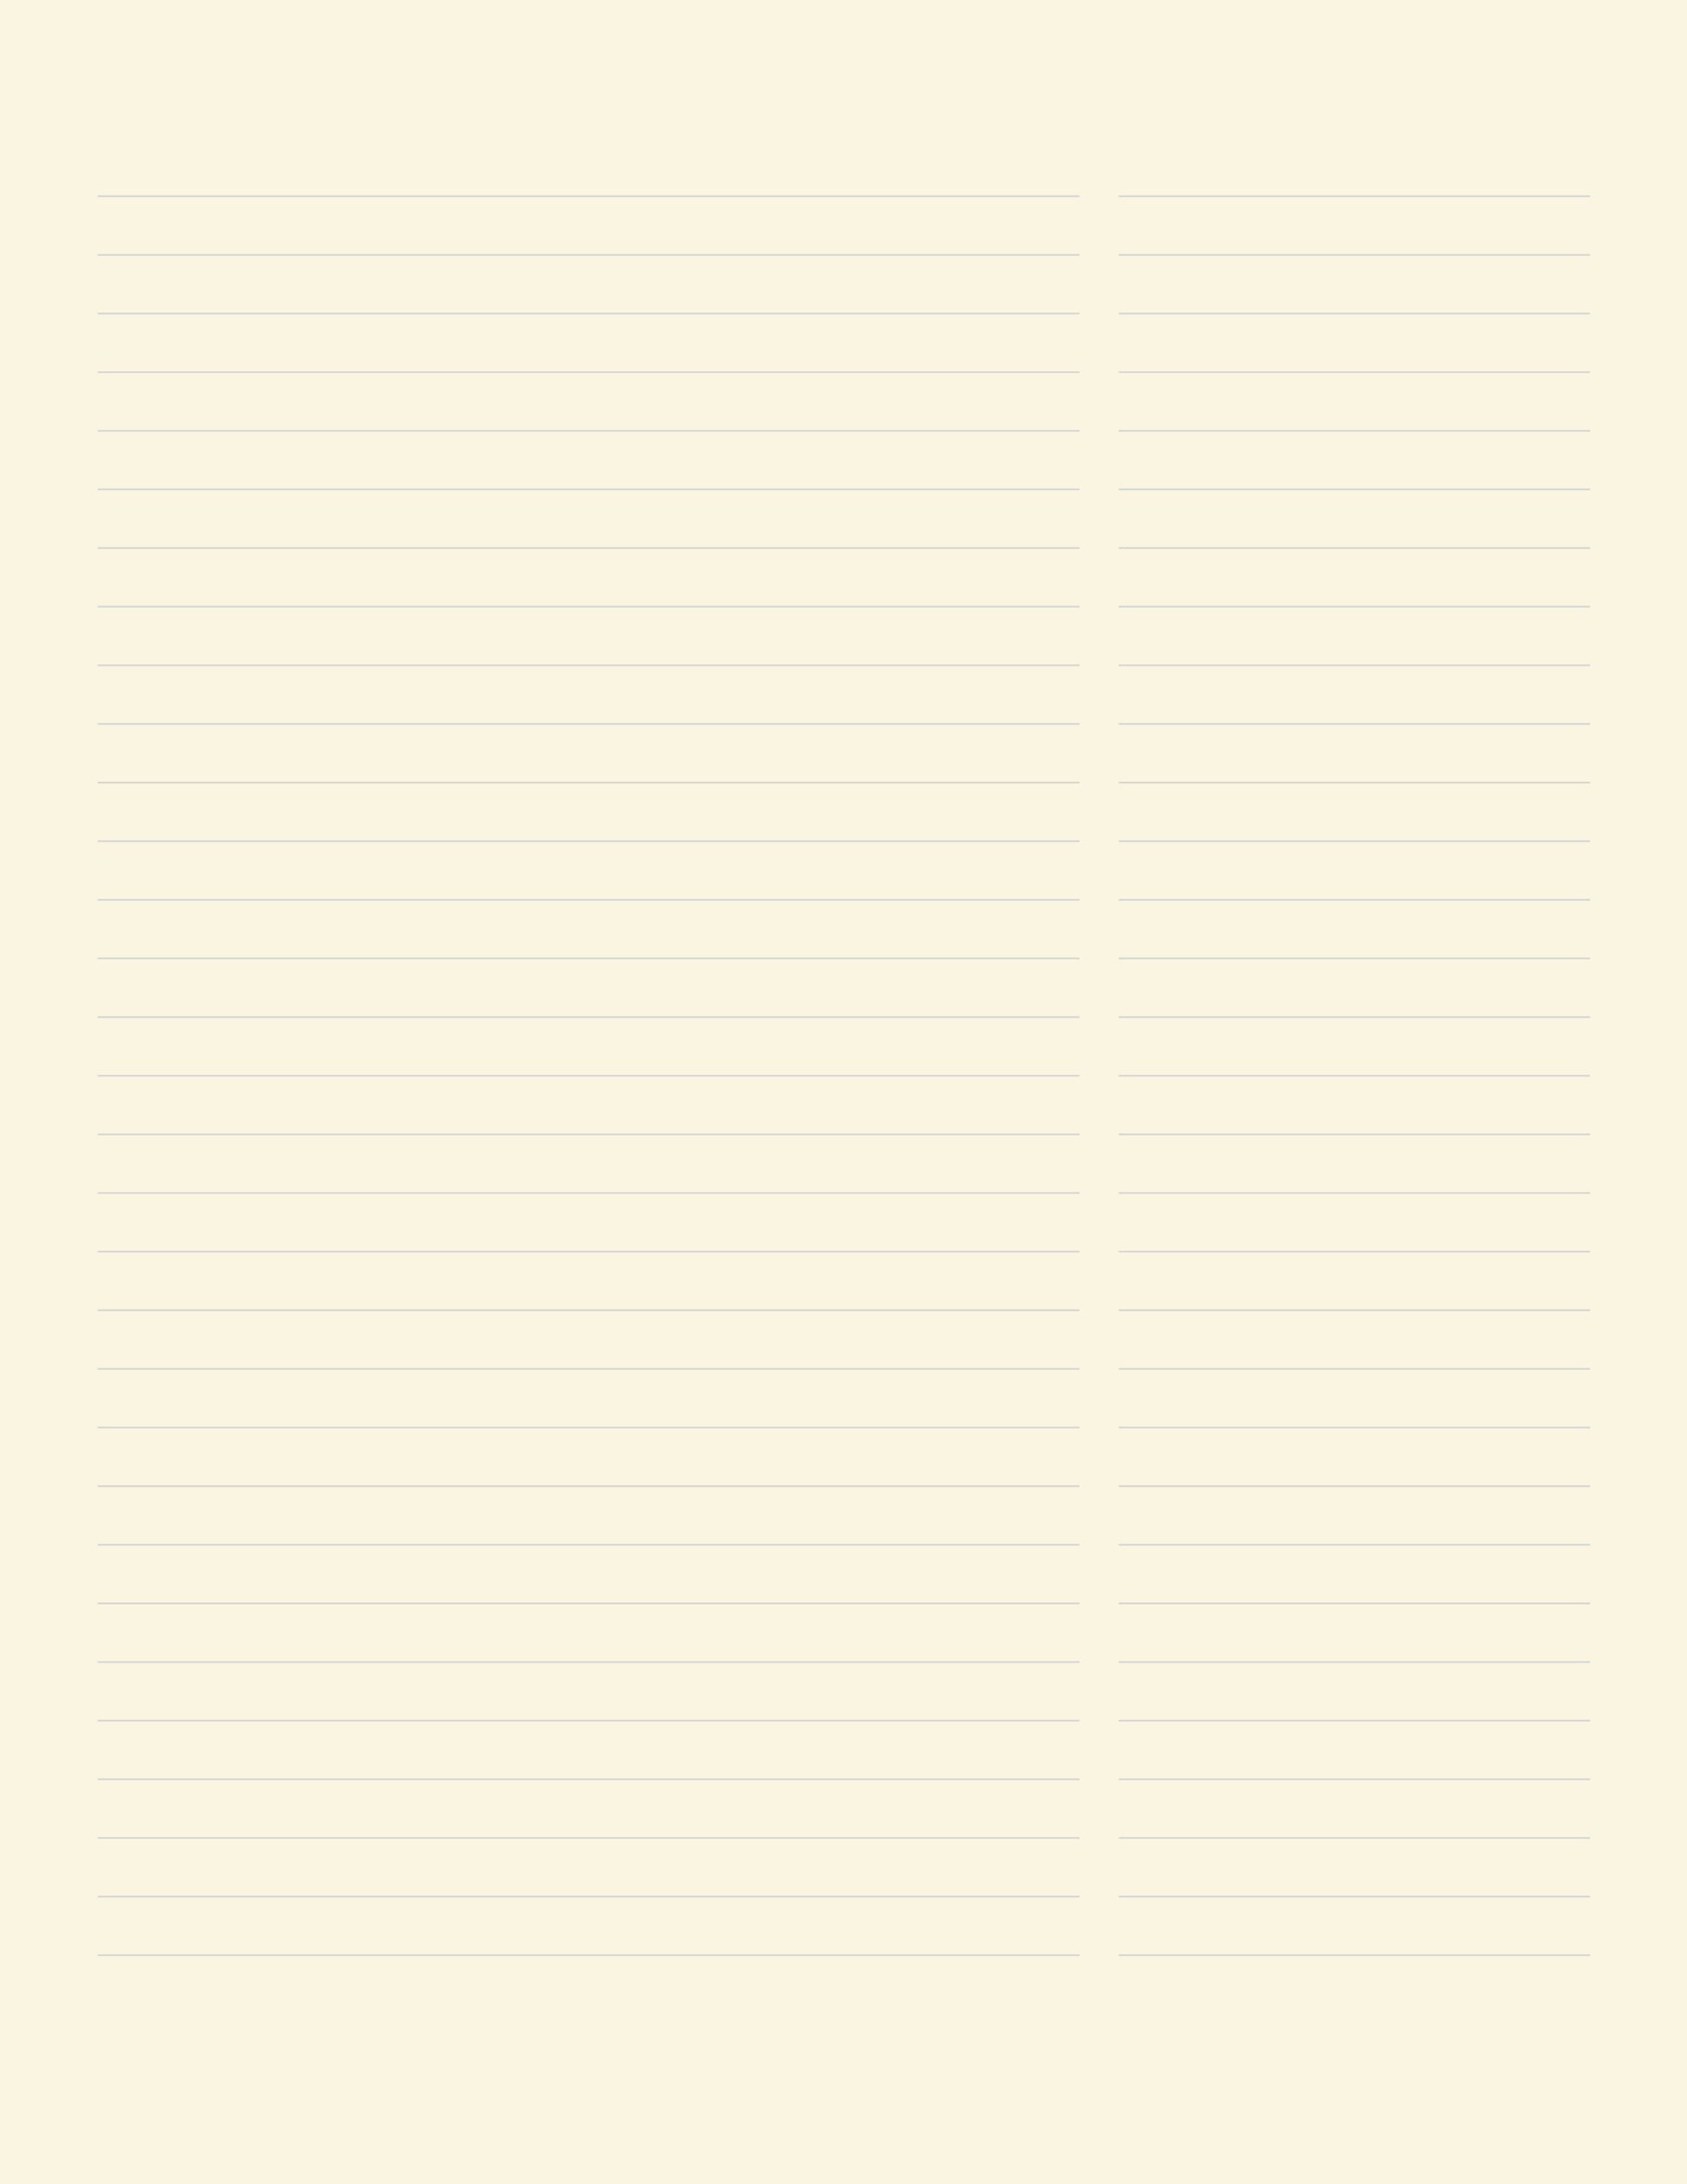<svg xmlns="http://www.w3.org/2000/svg" viewBox="0 0 612 792"><defs><style>.a{fill:#faf5e1;}.b{fill:none;stroke:#d4d4d4;stroke-width:0.6px;}</style></defs><title>Yellow</title><rect class="a" width="612" height="792"/><line class="b" x1="35.43" y1="71.17" x2="391.61" y2="71.17"/><line class="b" x1="35.43" y1="92.43" x2="391.61" y2="92.43"/><line class="b" x1="35.43" y1="113.69" x2="391.61" y2="113.69"/><line class="b" x1="35.43" y1="134.95" x2="391.61" y2="134.95"/><line class="b" x1="35.43" y1="156.21" x2="391.61" y2="156.21"/><line class="b" x1="35.43" y1="177.46" x2="391.61" y2="177.46"/><line class="b" x1="35.43" y1="198.72" x2="391.61" y2="198.72"/><line class="b" x1="35.43" y1="219.98" x2="391.61" y2="219.98"/><line class="b" x1="35.43" y1="241.24" x2="391.61" y2="241.24"/><line class="b" x1="35.43" y1="262.5" x2="391.61" y2="262.5"/><line class="b" x1="35.43" y1="283.76" x2="391.61" y2="283.76"/><line class="b" x1="35.43" y1="305.02" x2="391.61" y2="305.02"/><line class="b" x1="35.43" y1="326.28" x2="391.61" y2="326.28"/><line class="b" x1="35.43" y1="347.54" x2="391.61" y2="347.54"/><line class="b" x1="35.43" y1="368.8" x2="391.61" y2="368.8"/><line class="b" x1="35.43" y1="390.06" x2="391.61" y2="390.06"/><line class="b" x1="35.43" y1="411.32" x2="391.61" y2="411.32"/><line class="b" x1="35.43" y1="432.58" x2="391.61" y2="432.58"/><line class="b" x1="35.43" y1="453.84" x2="391.61" y2="453.84"/><line class="b" x1="35.43" y1="475.1" x2="391.61" y2="475.1"/><line class="b" x1="35.43" y1="496.36" x2="391.61" y2="496.36"/><line class="b" x1="35.43" y1="517.62" x2="391.61" y2="517.62"/><line class="b" x1="35.43" y1="538.88" x2="391.61" y2="538.88"/><line class="b" x1="35.43" y1="560.14" x2="391.61" y2="560.14"/><line class="b" x1="35.43" y1="581.4" x2="391.61" y2="581.4"/><line class="b" x1="35.43" y1="602.66" x2="391.61" y2="602.66"/><line class="b" x1="35.43" y1="623.92" x2="391.61" y2="623.92"/><line class="b" x1="35.43" y1="645.18" x2="391.61" y2="645.18"/><line class="b" x1="35.43" y1="666.44" x2="391.61" y2="666.44"/><line class="b" x1="35.43" y1="687.7" x2="391.61" y2="687.7"/><line class="b" x1="35.43" y1="708.96" x2="391.61" y2="708.96"/><line class="b" x1="405.82" y1="71.17" x2="576.85" y2="71.17"/><line class="b" x1="405.82" y1="92.43" x2="576.85" y2="92.43"/><line class="b" x1="405.82" y1="113.69" x2="576.85" y2="113.69"/><line class="b" x1="405.82" y1="134.95" x2="576.85" y2="134.95"/><line class="b" x1="405.82" y1="156.21" x2="576.85" y2="156.21"/><line class="b" x1="405.82" y1="177.46" x2="576.85" y2="177.46"/><line class="b" x1="405.82" y1="198.72" x2="576.85" y2="198.72"/><line class="b" x1="405.82" y1="219.98" x2="576.85" y2="219.98"/><line class="b" x1="405.82" y1="241.24" x2="576.85" y2="241.24"/><line class="b" x1="405.82" y1="262.5" x2="576.85" y2="262.5"/><line class="b" x1="405.82" y1="283.76" x2="576.85" y2="283.76"/><line class="b" x1="405.82" y1="305.02" x2="576.85" y2="305.02"/><line class="b" x1="405.82" y1="326.28" x2="576.85" y2="326.28"/><line class="b" x1="405.82" y1="347.54" x2="576.85" y2="347.54"/><line class="b" x1="405.82" y1="368.8" x2="576.85" y2="368.8"/><line class="b" x1="405.82" y1="390.06" x2="576.85" y2="390.06"/><line class="b" x1="405.82" y1="411.32" x2="576.85" y2="411.32"/><line class="b" x1="405.82" y1="432.58" x2="576.85" y2="432.58"/><line class="b" x1="405.82" y1="453.84" x2="576.85" y2="453.84"/><line class="b" x1="405.82" y1="475.1" x2="576.85" y2="475.1"/><line class="b" x1="405.82" y1="496.36" x2="576.85" y2="496.36"/><line class="b" x1="405.82" y1="517.62" x2="576.85" y2="517.62"/><line class="b" x1="405.82" y1="538.88" x2="576.85" y2="538.88"/><line class="b" x1="405.82" y1="560.14" x2="576.85" y2="560.14"/><line class="b" x1="405.82" y1="581.4" x2="576.85" y2="581.4"/><line class="b" x1="405.82" y1="602.66" x2="576.85" y2="602.66"/><line class="b" x1="405.82" y1="623.92" x2="576.85" y2="623.92"/><line class="b" x1="405.82" y1="645.18" x2="576.85" y2="645.18"/><line class="b" x1="405.82" y1="666.44" x2="576.85" y2="666.44"/><line class="b" x1="405.82" y1="687.7" x2="576.85" y2="687.7"/><line class="b" x1="405.82" y1="708.96" x2="576.85" y2="708.96"/></svg>